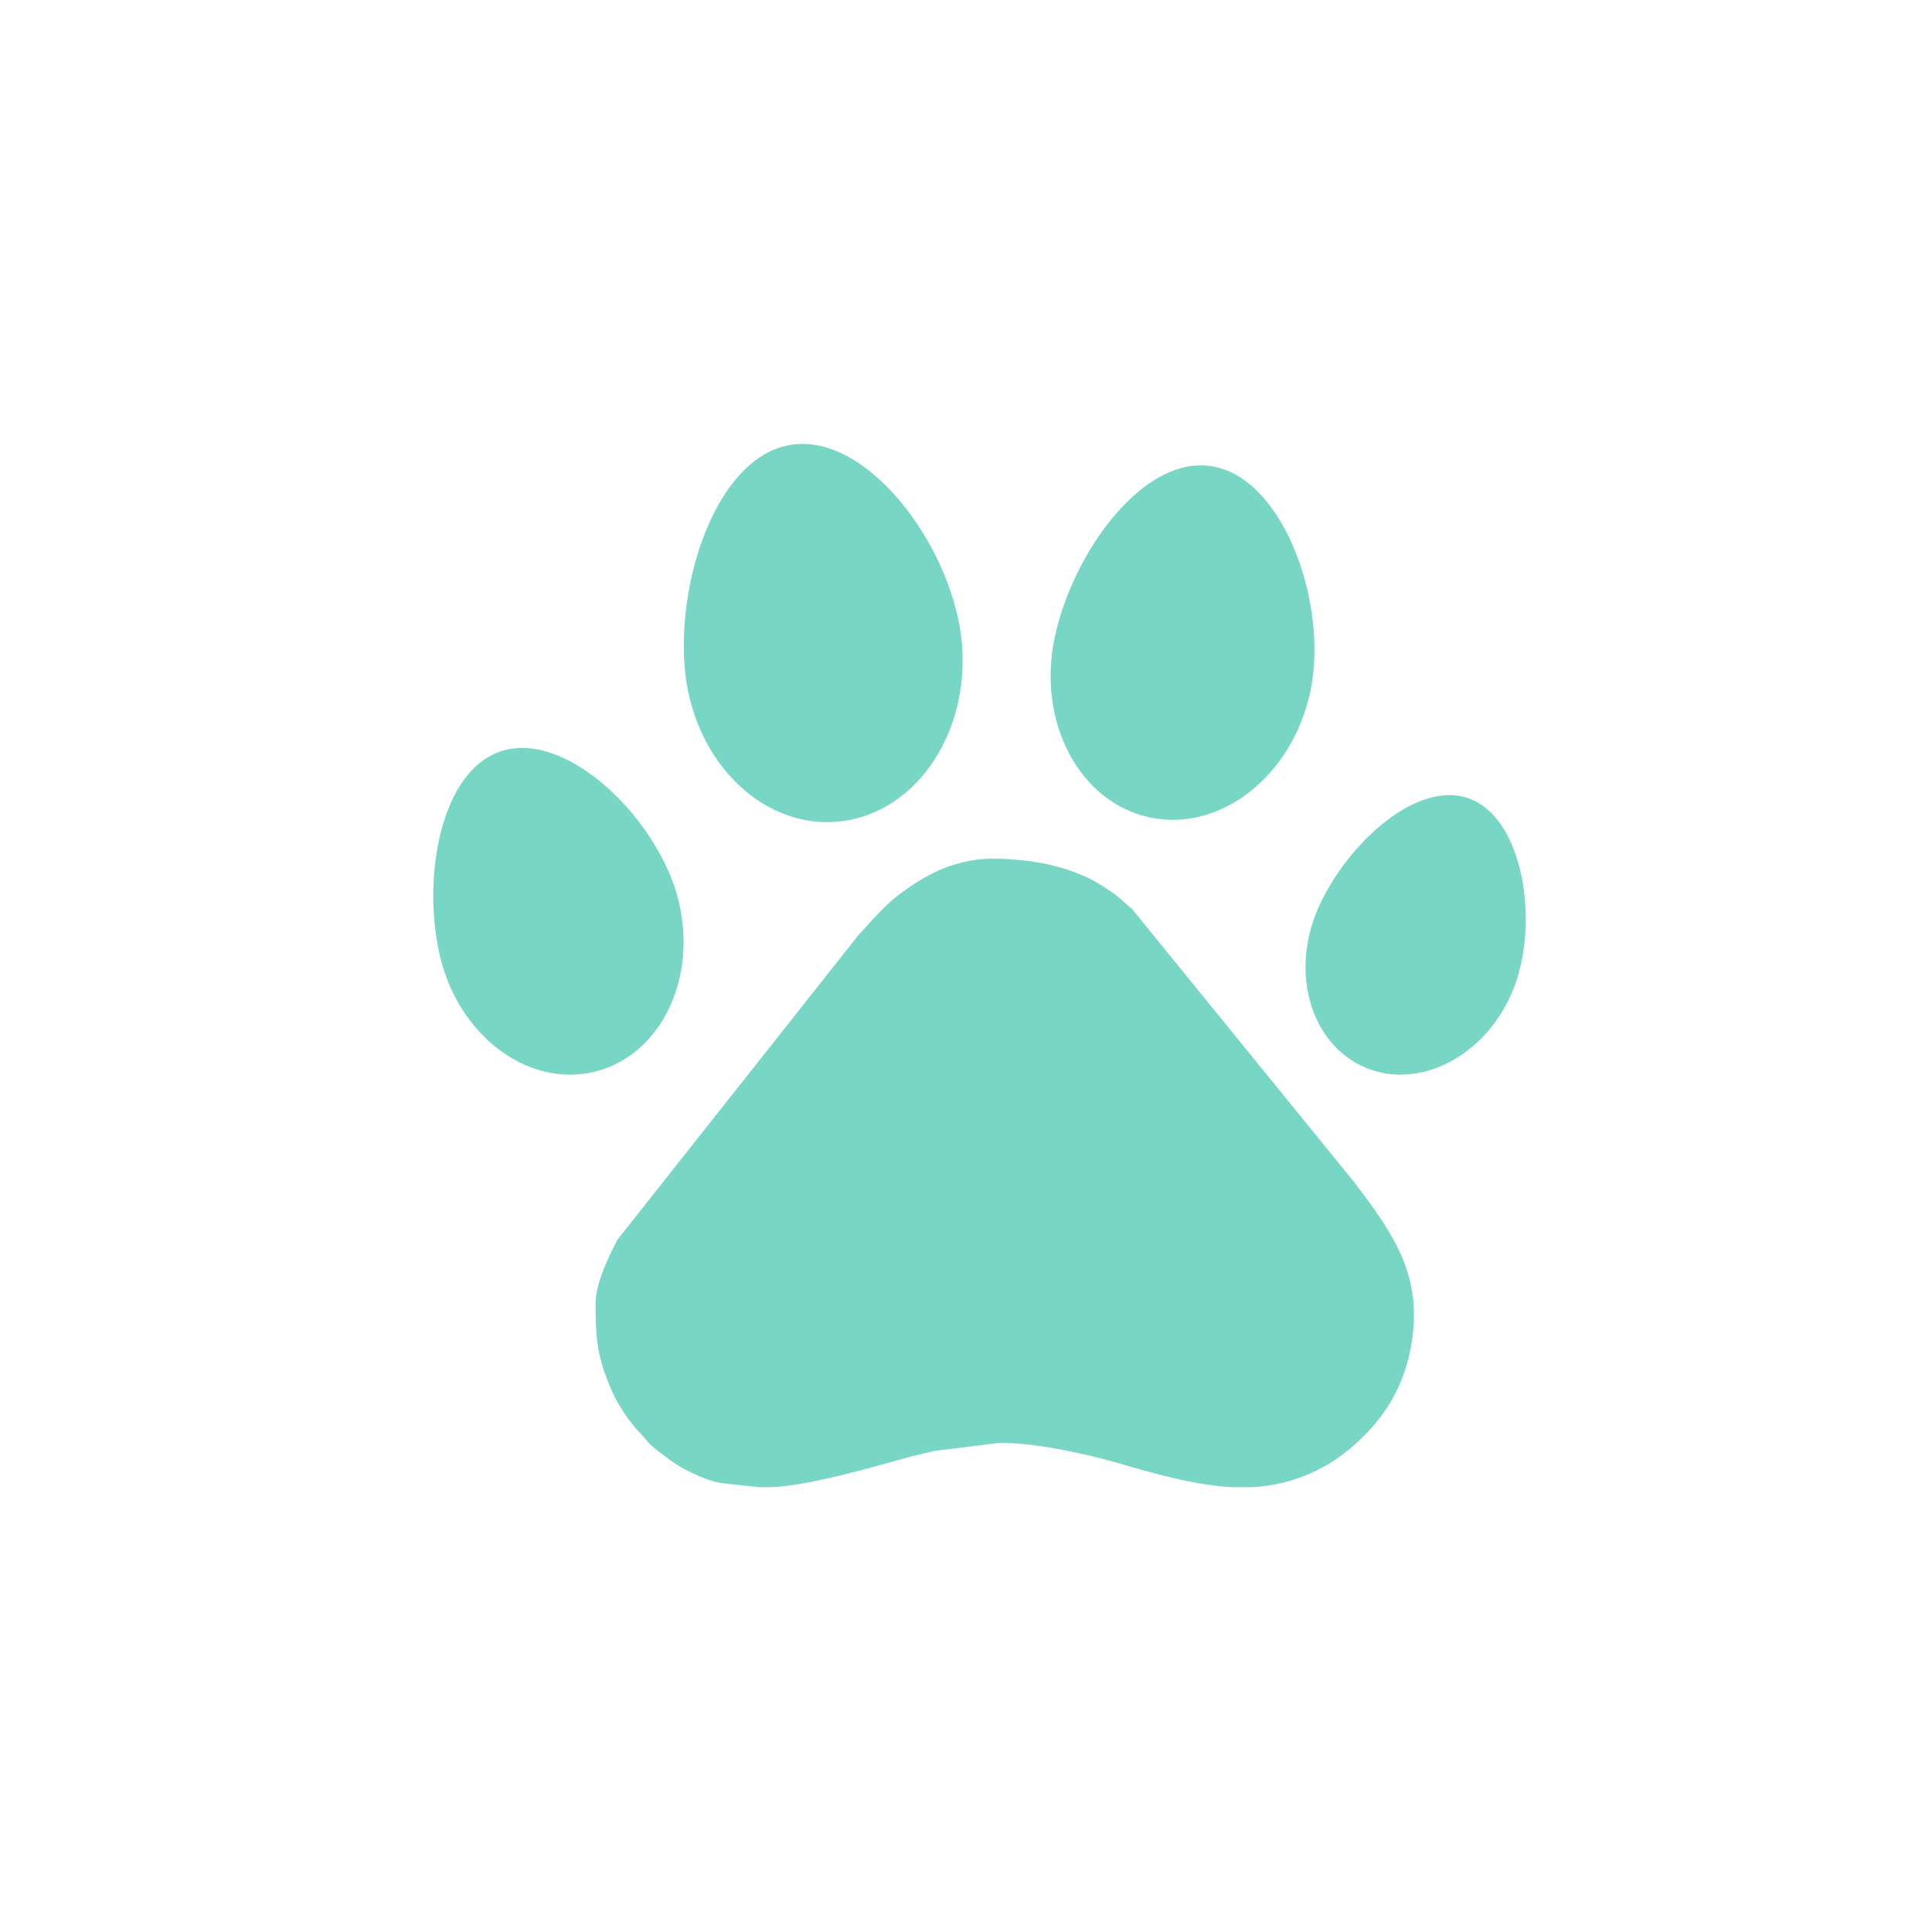 <?xml version="1.0" encoding="UTF-8" standalone="no"?>
<!-- Generator: Adobe Illustrator 15.0.0, SVG Export Plug-In . SVG Version: 6.00 Build 0)  -->

<svg
   xmlns:dc="http://purl.org/dc/elements/1.1/"
   xmlns:cc="http://creativecommons.org/ns#"
   xmlns:rdf="http://www.w3.org/1999/02/22-rdf-syntax-ns#"
   xmlns:svg="http://www.w3.org/2000/svg"
   xmlns="http://www.w3.org/2000/svg"
   xmlns:sodipodi="http://sodipodi.sourceforge.net/DTD/sodipodi-0.dtd"
   xmlns:inkscape="http://www.inkscape.org/namespaces/inkscape"
   version="1.1"
   id="Layer_1"
   x="0px"
   y="0px"
   width="26px"
   height="26px"
   viewBox="0 0 26 26"
   enable-background="new 0 0 26 26"
   xml:space="preserve"
   inkscape:version="0.48.5 r10040"
   sodipodi:docname="catpaw.svg"><defs
     id="defs3204" /><sodipodi:namedview
     pagecolor="#ffffff"
     bordercolor="#666666"
     borderopacity="1"
     objecttolerance="10"
     gridtolerance="10"
     guidetolerance="10"
     inkscape:pageopacity="0"
     inkscape:pageshadow="2"
     inkscape:window-width="1072"
     inkscape:window-height="512"
     id="namedview3202"
     showgrid="false"
     inkscape:zoom="22.576923"
     inkscape:cx="13"
     inkscape:cy="13"
     inkscape:window-x="2448"
     inkscape:window-y="475"
     inkscape:window-maximized="0"
     inkscape:current-layer="Layer_1" /><g
     id="g3190"
     style="fill:#1abc9c;fill-opacity:0.593"><path
       d="M18.192,15.869l-2.953-3.631c-0.083-0.065-0.162-0.157-0.285-0.237c-0.028-0.02-0.049-0.034-0.077-0.051   c-0.1-0.069-0.218-0.134-0.331-0.179c-0.364-0.149-0.687-0.197-1.091-0.215c-0.586-0.022-1.009,0.215-1.392,0.511   c-0.065,0.051-0.129,0.111-0.189,0.171c-0.139,0.139-0.189,0.205-0.307,0.331c-0.023,0.022-0.023,0.031-0.043,0.051l-3.216,4.065   c-0.039,0.083-0.293,0.537-0.293,0.854c0,0.491,0.023,0.722,0.211,1.161c0.051,0.123,0.128,0.247,0.2,0.353   c0.137,0.197,0.165,0.194,0.25,0.303c0.074,0.095,0.189,0.18,0.289,0.254c0.077,0.06,0.165,0.117,0.251,0.163   c0.013,0.005,0.027,0.014,0.041,0.022c0.14,0.07,0.298,0.139,0.46,0.165l0.5,0.054h0.156c0.528-0.022,1.349-0.265,1.816-0.393   c0.122-0.035,0.253-0.063,0.384-0.095l0.849-0.105c0.417-0.025,1.192,0.143,1.614,0.265c0.479,0.143,1.055,0.303,1.551,0.328h0.26   c0.484-0.025,0.935-0.2,1.299-0.501c0.471-0.386,0.767-0.858,0.857-1.479c0.121-0.838-0.205-1.362-0.7-2.021   C18.264,15.961,18.232,15.918,18.192,15.869z"
       id="path3192"
       style="fill:#1abc9c;fill-opacity:0.593" /><path
       d="M19.811,10.762c-0.721-0.311-1.703,0.609-2.077,1.472c-0.373,0.864-0.091,1.816,0.631,2.129   c0.721,0.312,1.607-0.136,1.98-0.999C20.719,12.5,20.532,11.075,19.811,10.762z"
       id="path3194"
       style="fill:#1abc9c;fill-opacity:0.593" /><path
       d="M15.473,11c0.951,0.203,1.918-0.556,2.161-1.693c0.243-1.138-0.331-2.821-1.281-3.024c-0.95-0.202-1.916,1.151-2.158,2.289   C13.951,9.71,14.523,10.798,15.473,11z"
       id="path3196"
       style="fill:#1abc9c;fill-opacity:0.593" /><path
       d="M11.257,11.059c1.031-0.082,1.788-1.15,1.689-2.385c-0.098-1.236-1.193-2.779-2.226-2.697   C9.689,6.06,9.115,7.735,9.213,8.97C9.31,10.206,10.226,11.141,11.257,11.059z"
       id="path3198"
       style="fill:#1abc9c;fill-opacity:0.593" /><path
       d="M9.127,12.103C8.86,11.046,7.682,9.87,6.8,10.093c-0.882,0.224-1.135,1.761-0.868,2.817   c0.268,1.057,1.199,1.733,2.082,1.51C8.896,14.196,9.395,13.159,9.127,12.103z"
       id="path3200"
       style="fill:#1abc9c;fill-opacity:0.593" /></g></svg>